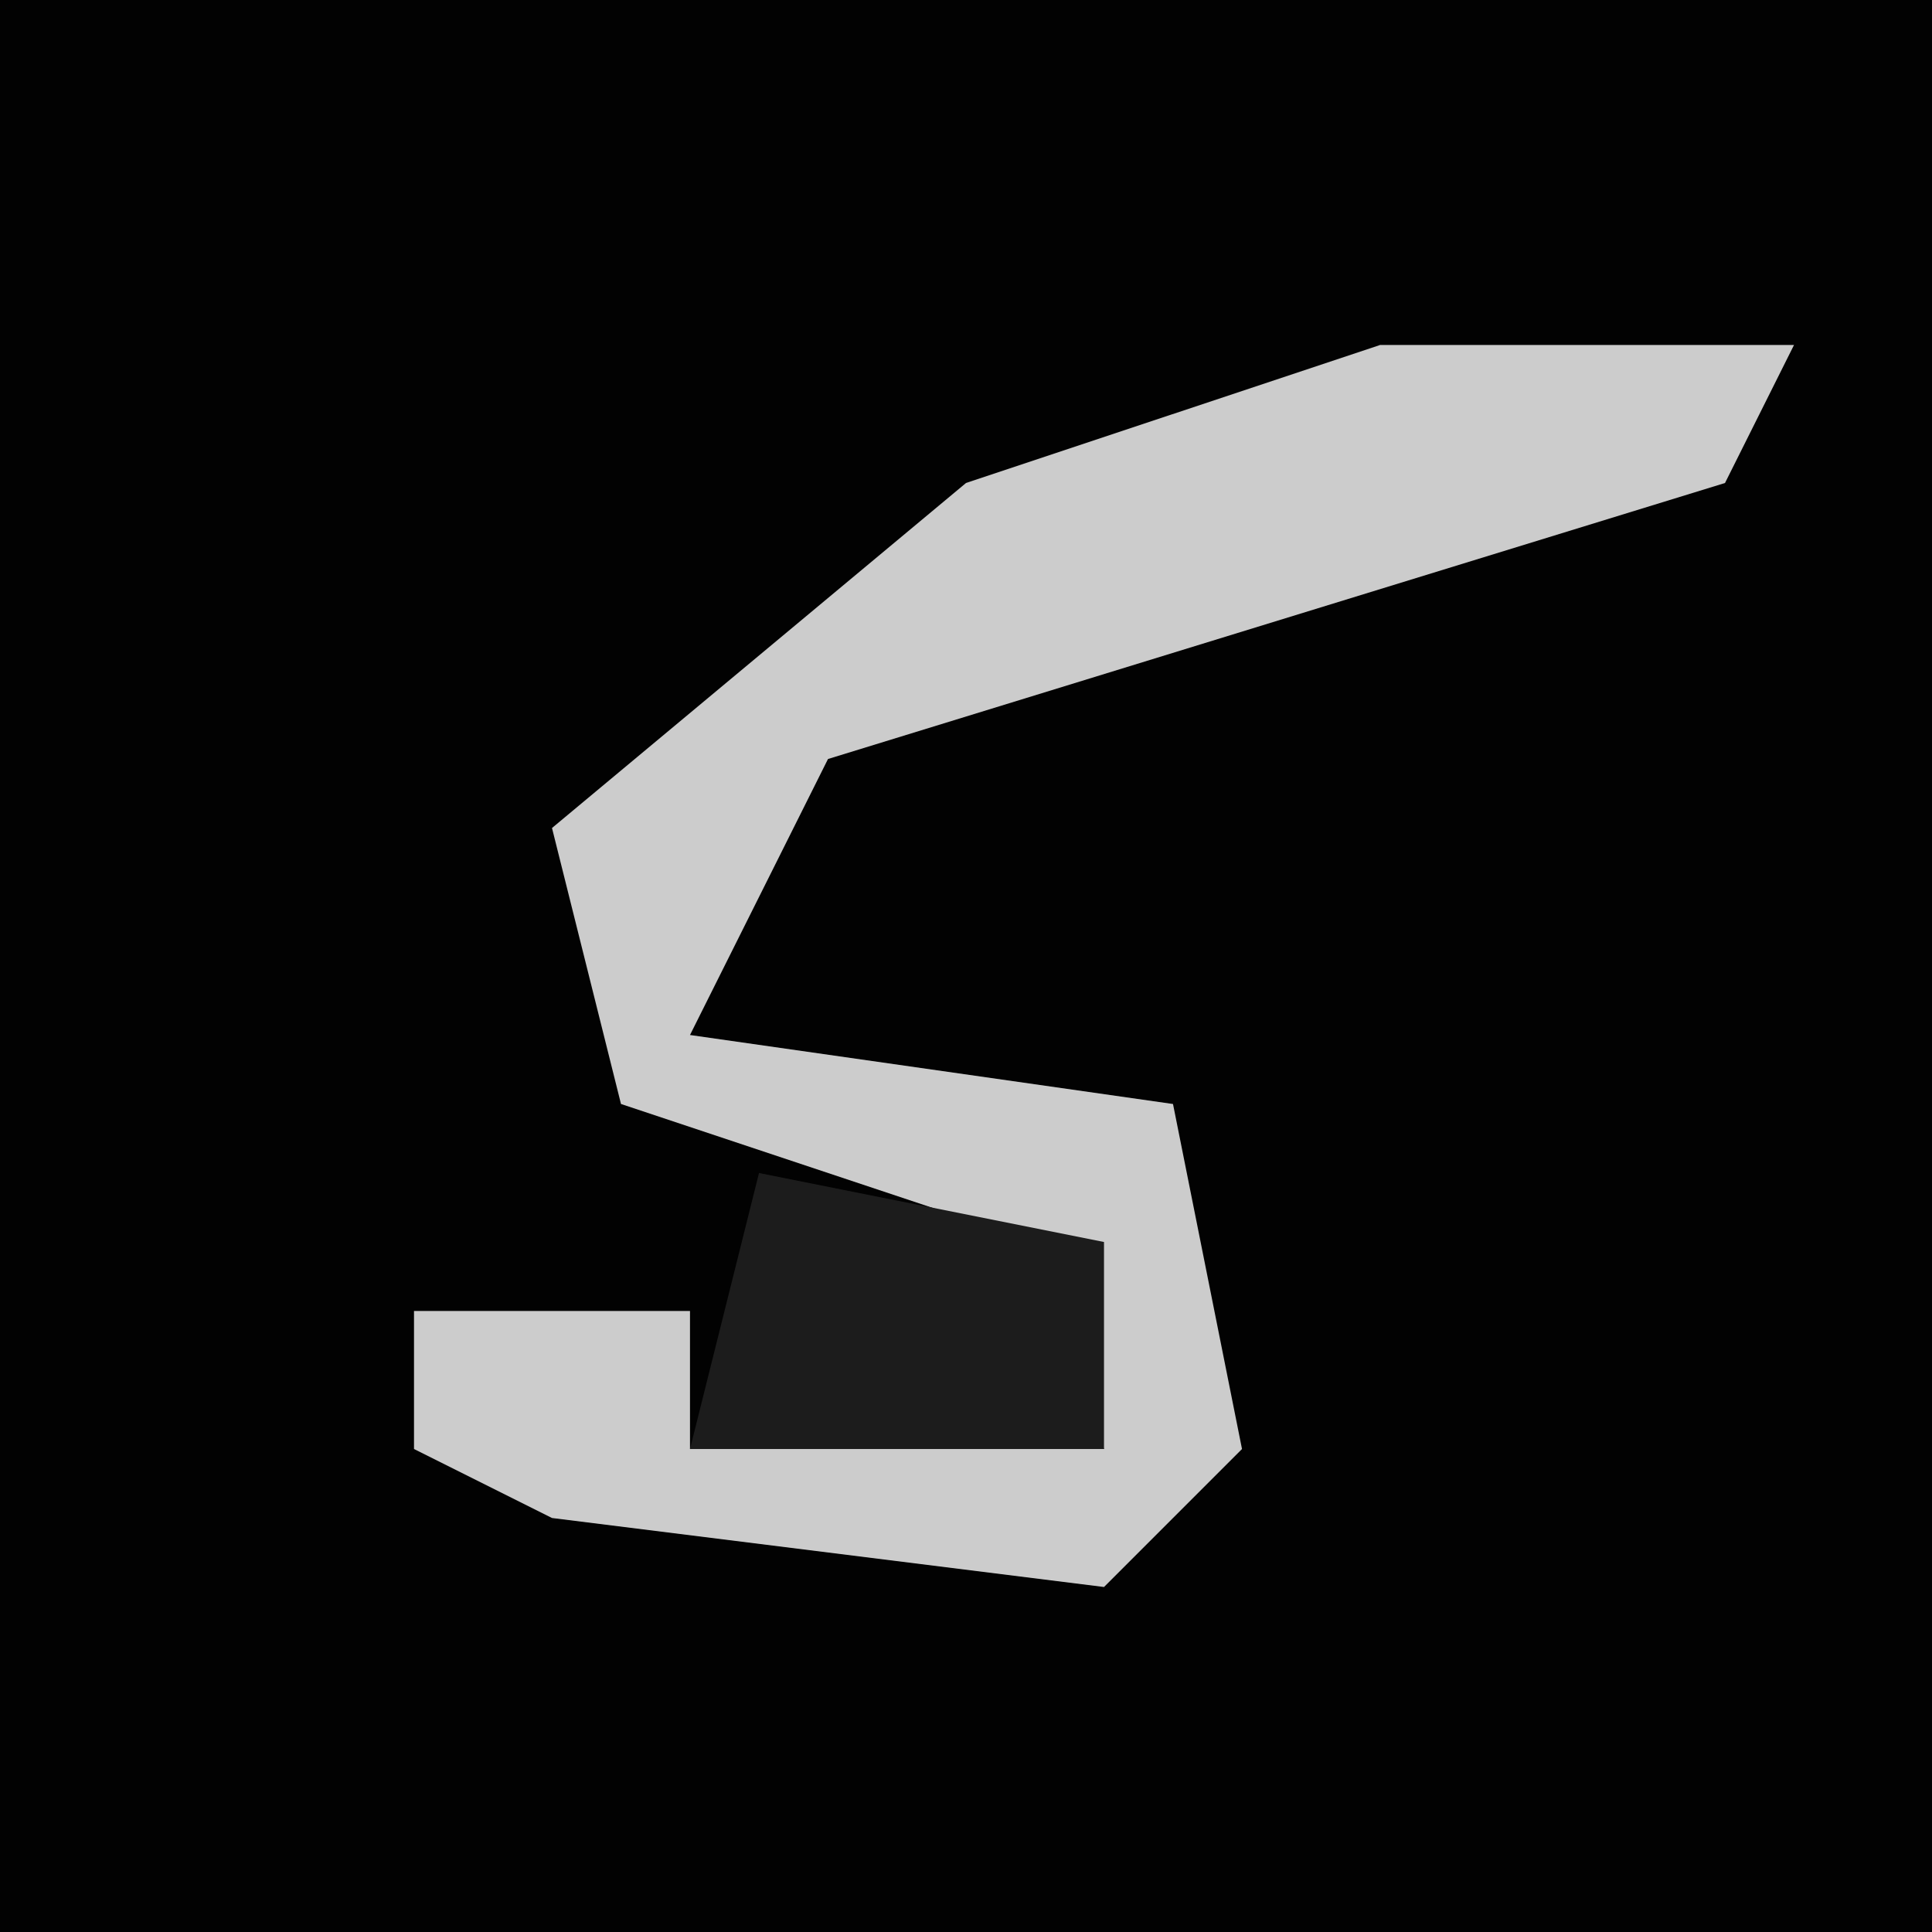 <?xml version="1.0" encoding="UTF-8"?>
<svg version="1.1" xmlns="http://www.w3.org/2000/svg" width="28" height="28">
<path d="M0,0 L28,0 L28,28 L0,28 Z " fill="#020202" transform="translate(0,0)"/>
<path d="M0,0 L6,0 L5,2 L-8,6 L-10,10 L-3,11 L-2,16 L-4,18 L-12,17 L-14,16 L-14,14 L-10,14 L-10,16 L-4,16 L-5,13 L-11,11 L-12,7 L-6,2 Z " fill="#CCCCCC" transform="translate(20,5)"/>
<path d="M0,0 L5,1 L5,4 L-1,4 Z " fill="#1C1C1C" transform="translate(11,17)"/>
</svg>
